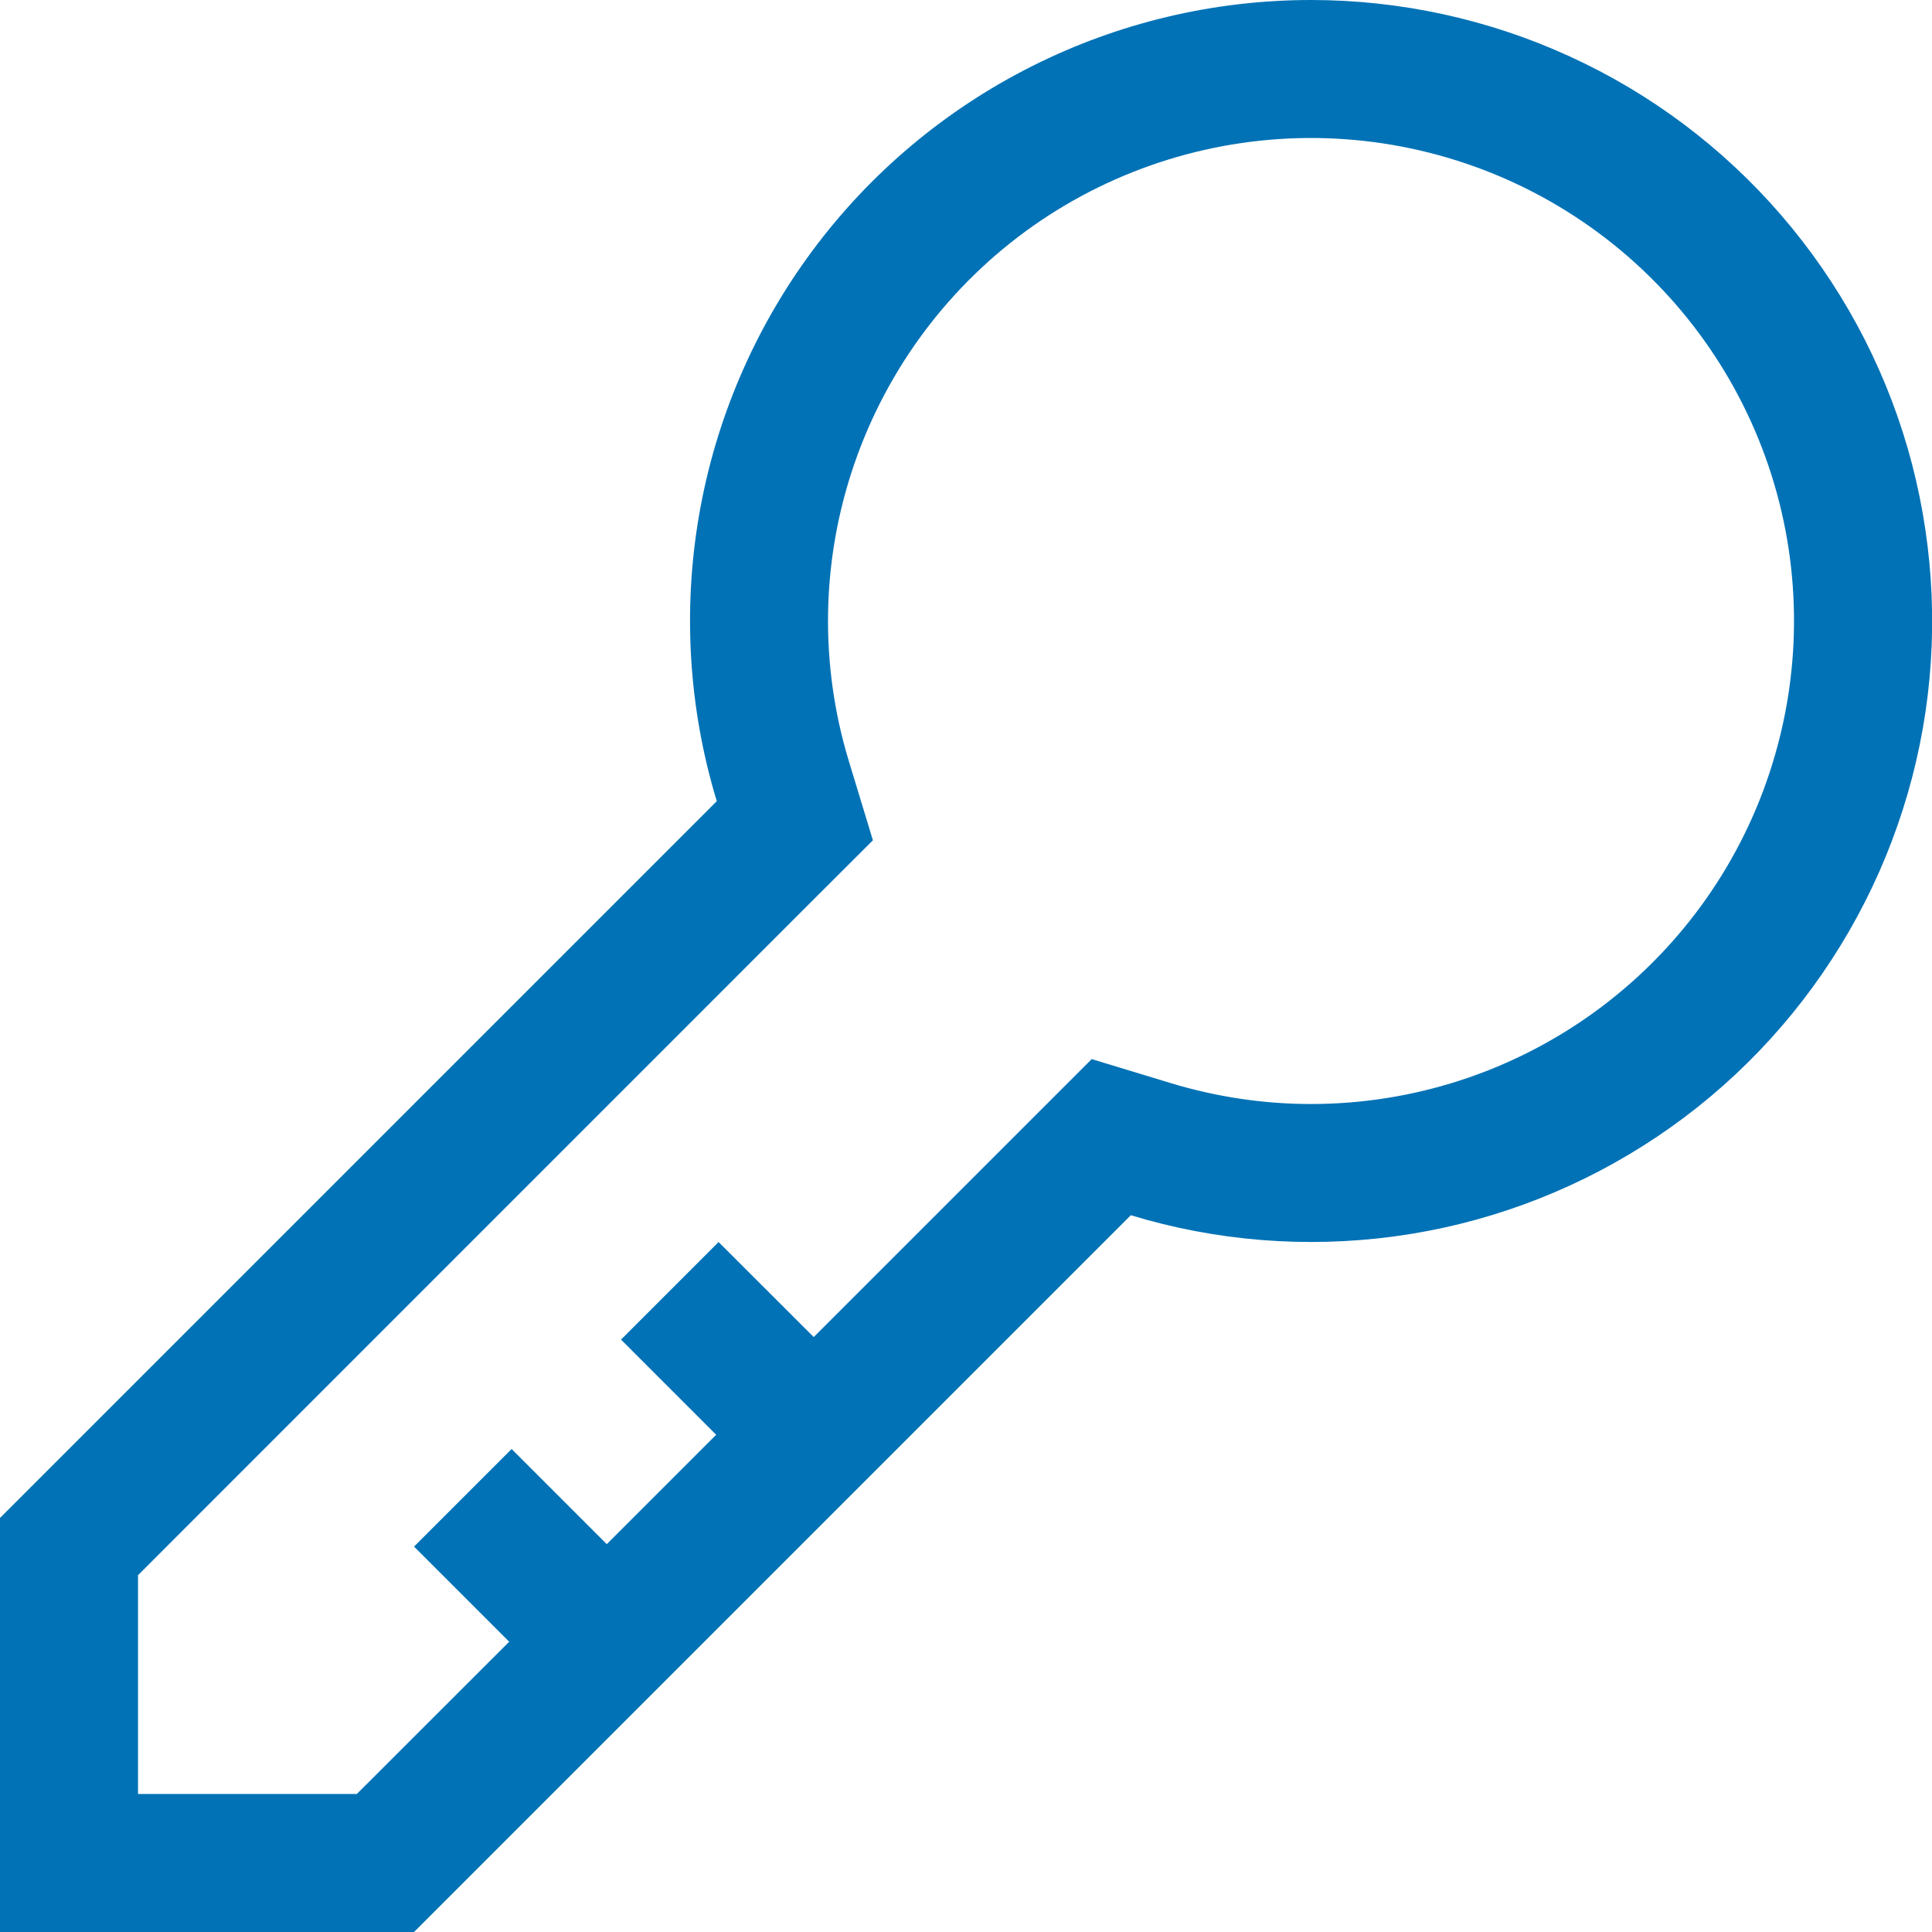 <svg width="16" height="16" viewBox="0 0 16 16" fill="none" xmlns="http://www.w3.org/2000/svg">
<path d="M10.857 1.38315e-07C10.054 -0 9.262 0.188 8.545 0.549C7.827 0.91 7.204 1.434 6.726 2.079C6.248 2.724 5.927 3.472 5.79 4.263C5.653 5.055 5.703 5.867 5.936 6.635L0 12.571V16H3.429L9.365 10.064C10.072 10.279 10.817 10.338 11.55 10.239C12.282 10.14 12.985 9.883 13.609 9.488C14.234 9.093 14.766 8.567 15.169 7.947C15.572 7.328 15.837 6.629 15.946 5.897C16.054 5.166 16.003 4.42 15.798 3.71C15.592 3 15.235 2.343 14.752 1.783C14.269 1.223 13.671 0.774 12.999 0.467C12.327 0.159 11.596 -0 10.857 1.38315e-07ZM10.857 9.143C10.464 9.143 10.072 9.084 9.696 8.97L9.041 8.771L8.557 9.255L6.739 11.073L5.951 10.286L5.143 11.094L5.931 11.882L5.025 12.788L4.237 12L3.429 12.808L4.217 13.596L2.955 14.857H1.143V13.045L6.744 7.443L7.229 6.959L7.03 6.304C6.785 5.499 6.801 4.637 7.075 3.842C7.349 3.046 7.866 2.357 8.554 1.872C9.242 1.388 10.065 1.133 10.907 1.143C11.748 1.154 12.565 1.429 13.24 1.93C13.916 2.431 14.417 3.133 14.671 3.935C14.925 4.737 14.919 5.599 14.655 6.398C14.392 7.197 13.882 7.892 13.2 8.385C12.518 8.878 11.698 9.143 10.857 9.143Z" fill="#0172B6"/>
</svg>
